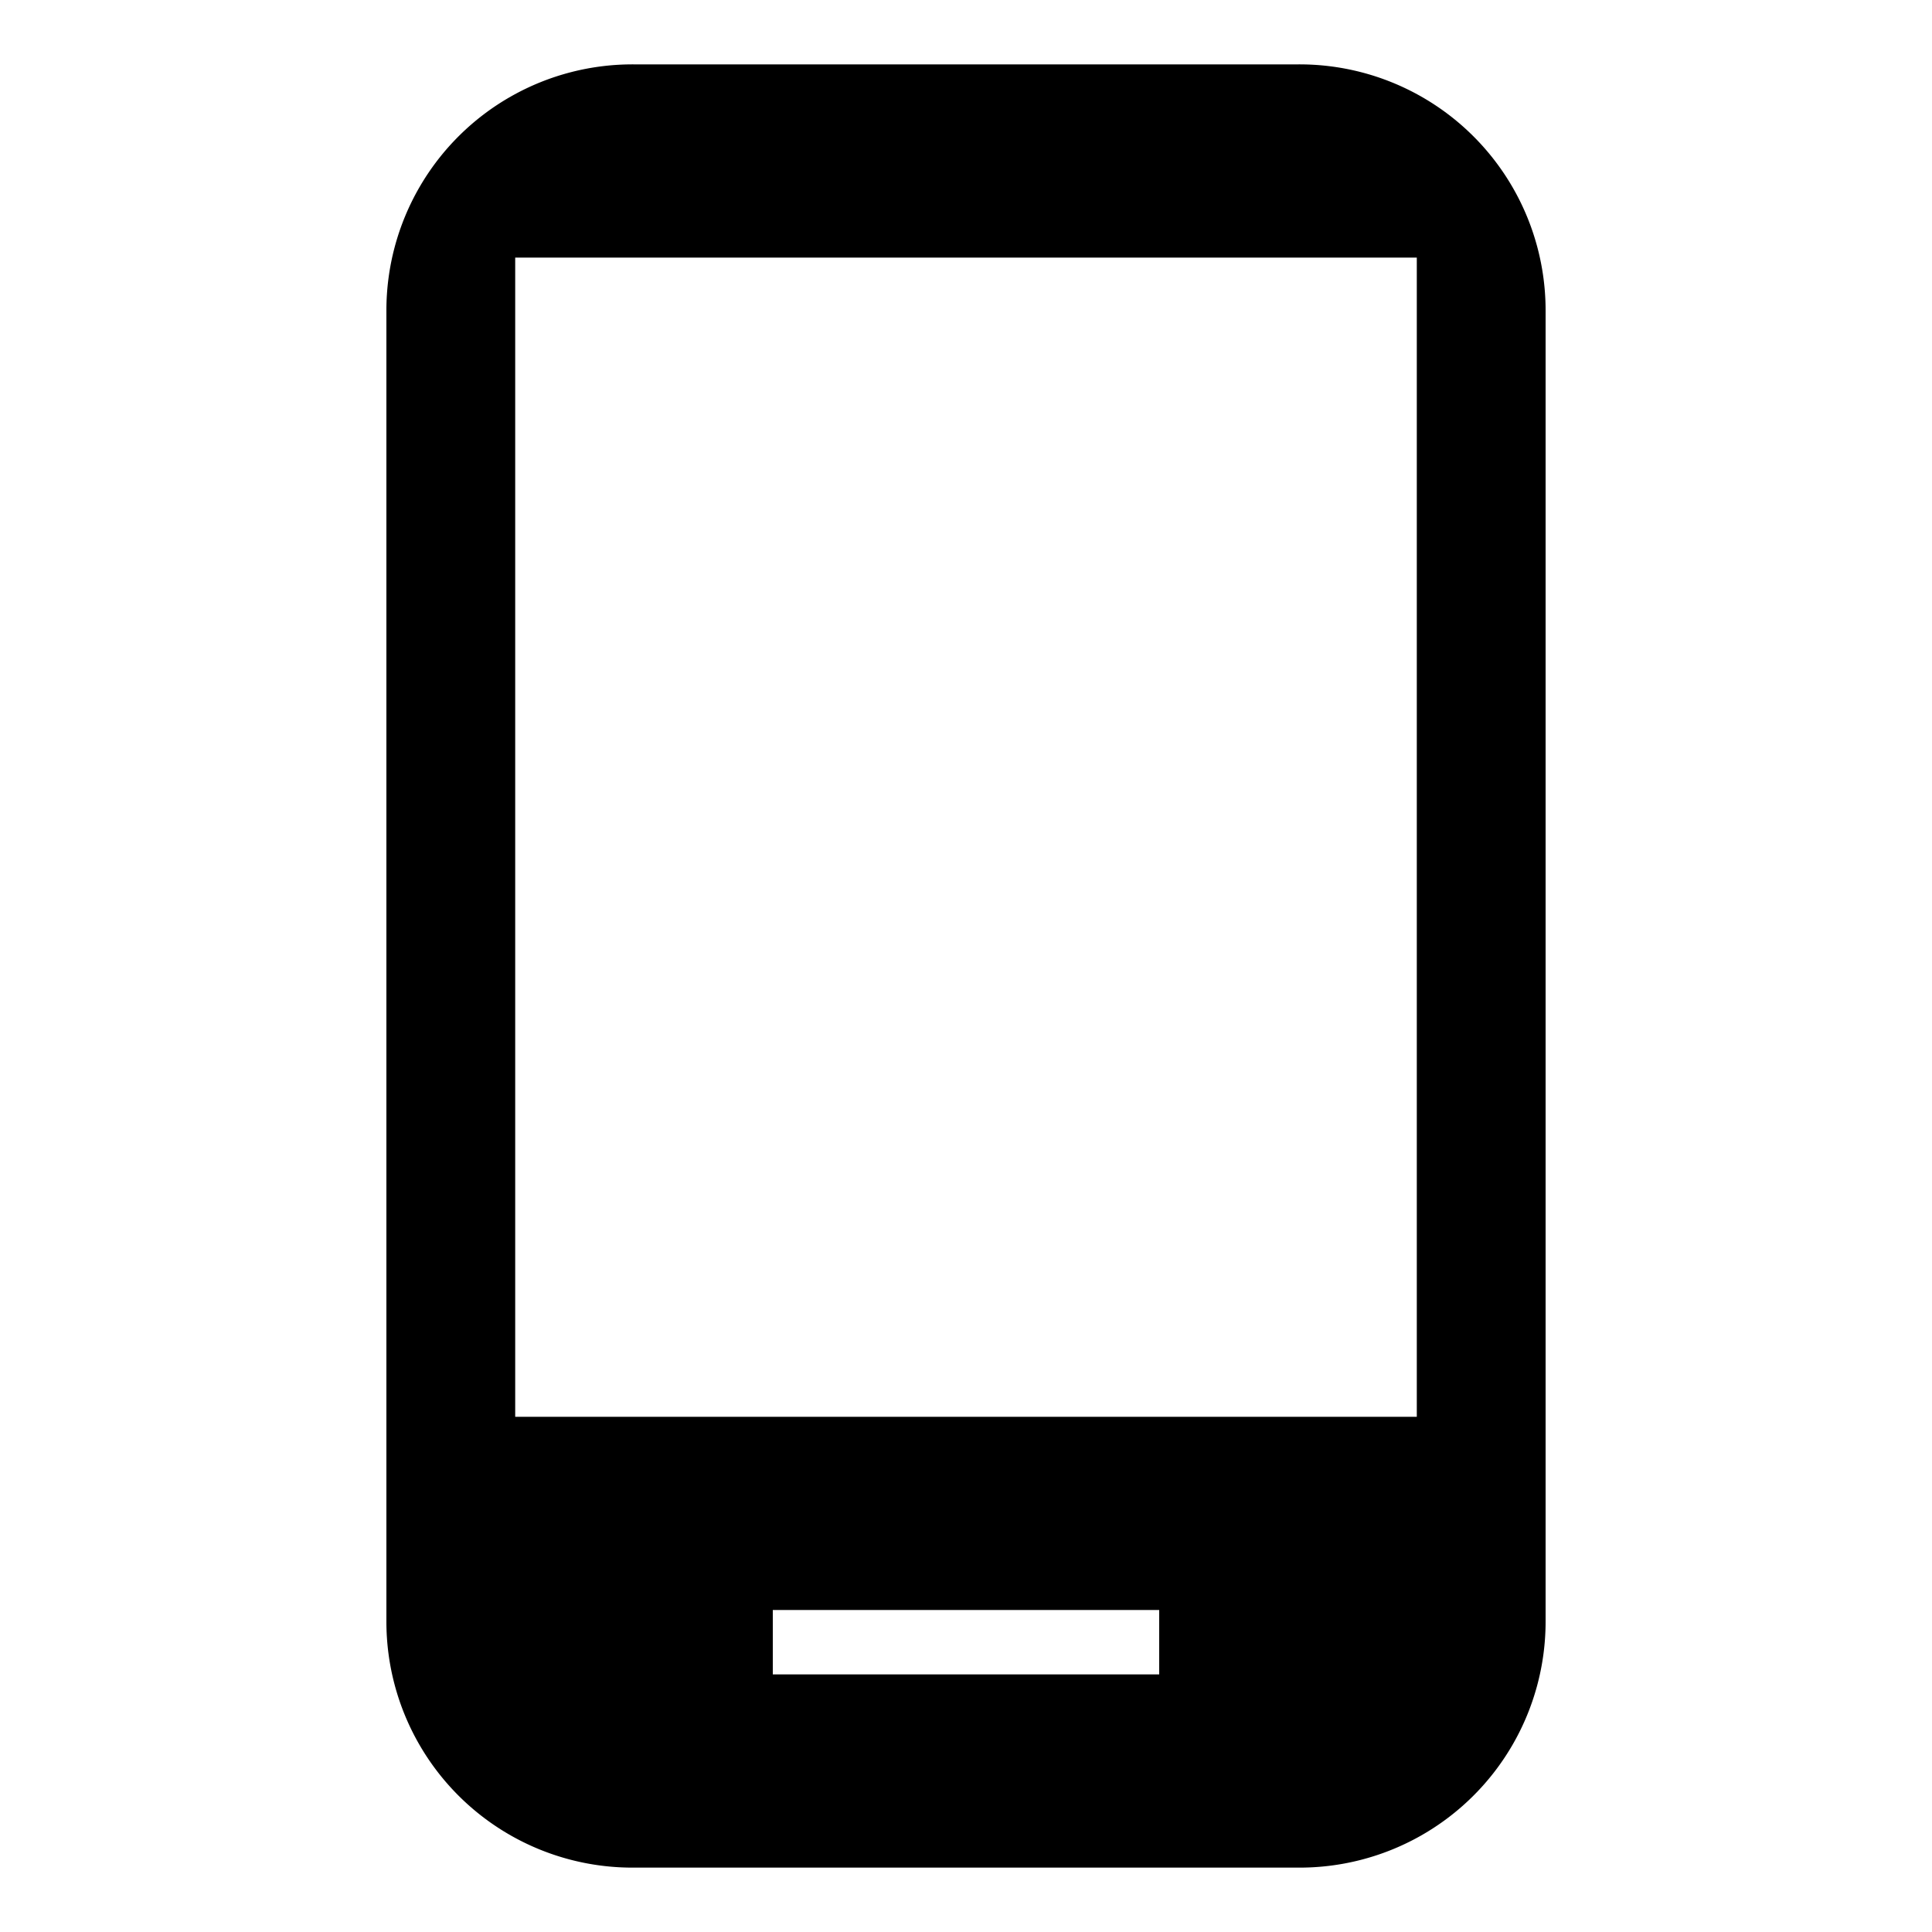 <svg xmlns="http://www.w3.org/2000/svg" width="30" height="30" viewBox="0 0 30 30"><path d="M20.13,1A3.82,3.82,0,0,1,24,4.83V25.17A3.82,3.82,0,0,1,20.13,29H9.87A3.82,3.82,0,0,1,6,25.17V4.83A3.82,3.82,0,0,1,9.87,1Zm1.95,21H22V4H8V22ZM18,26V25H12v1Z" /></svg>